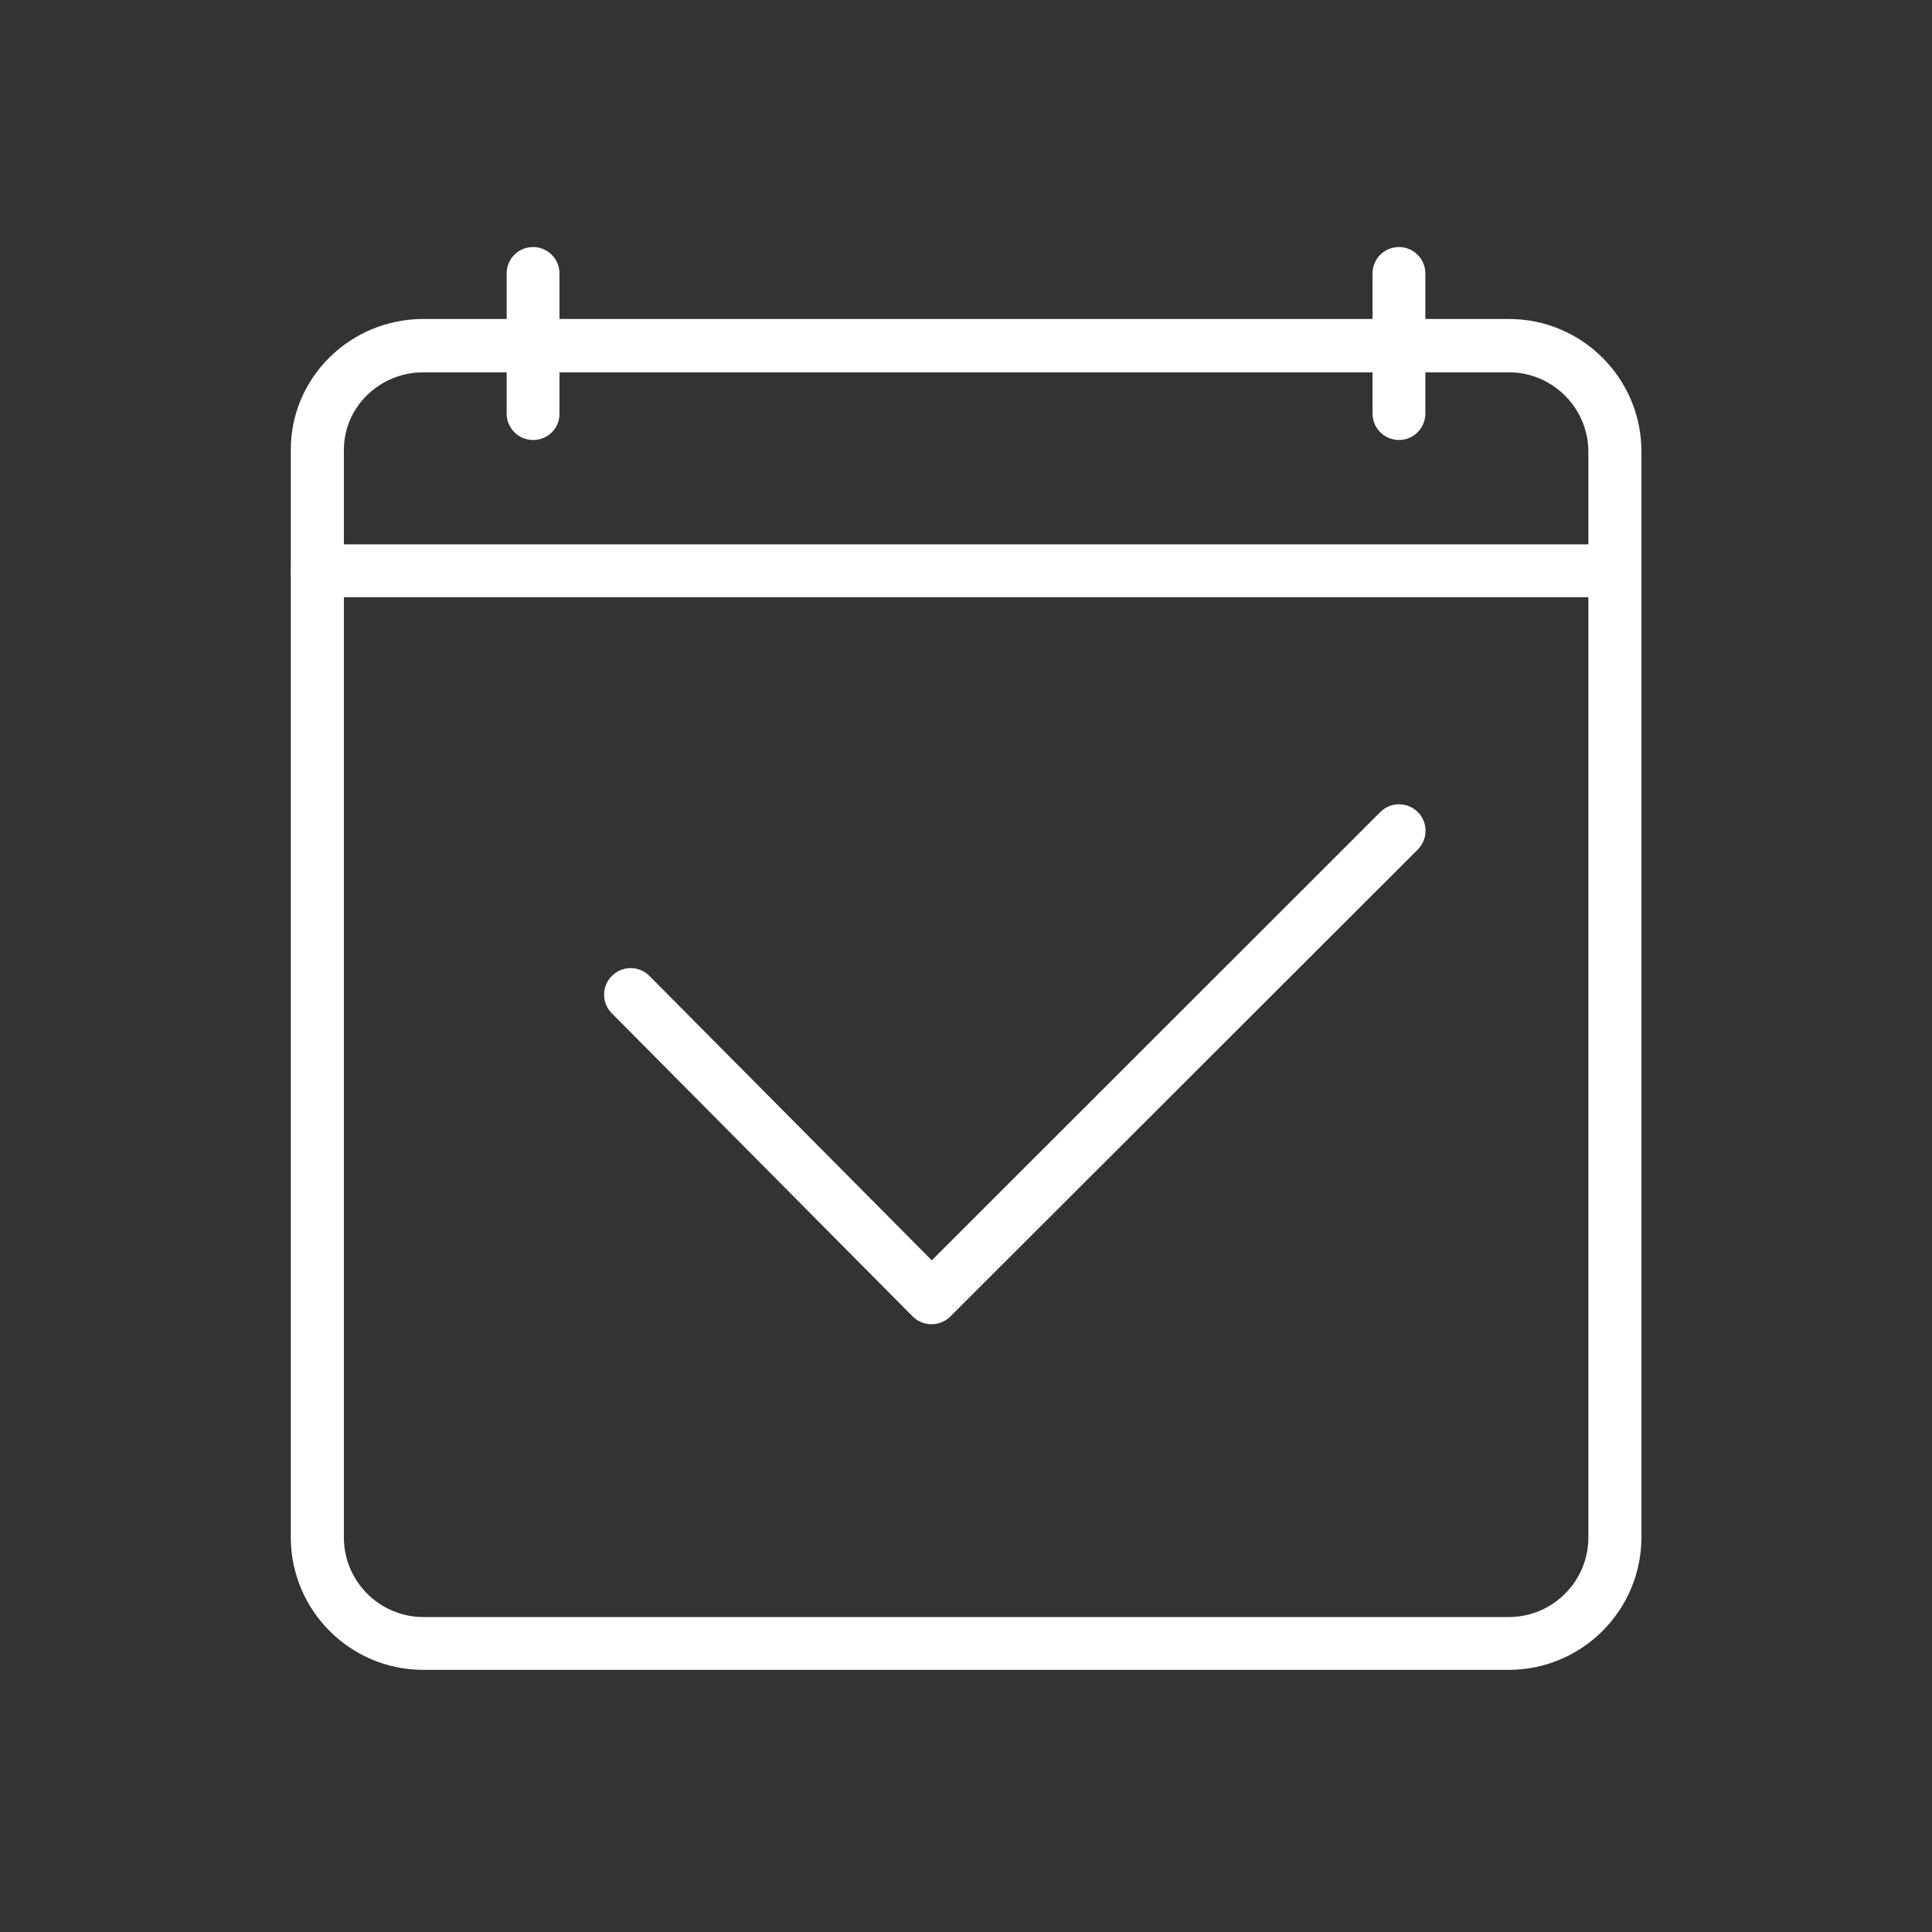 <?xml version="1.0" encoding="utf-8"?>
<!-- Generator: Adobe Illustrator 22.0.1, SVG Export Plug-In . SVG Version: 6.00 Build 0)  -->
<svg version="1.1" id="Layer_1" xmlns="http://www.w3.org/2000/svg" xmlns:xlink="http://www.w3.org/1999/xlink" x="0px" y="0px"
	 width="768px" height="768px" viewBox="0 0 768 768" style="enable-background:new 0 0 768 768;" xml:space="preserve">
<rect x="0" y="0" width="768" height="768" fill="#333333" stroke="none"/>
<style type="text/css">
	.st0{fill:#FFFFFF;}
</style>
<g>
	<g>
		<g>
			<path class="st0" d="M599.7,663.8H168.3c-29.1,0-52.7-23.6-52.7-52.7V178.7c0-28.6,23.6-51.9,52.7-51.9h431.5
				c29.1,0,52.7,23.6,52.7,52.7V611C652.5,640.2,628.8,663.8,599.7,663.8z M168.3,148c-17.4,0-31.6,13.8-31.6,30.8v432.4
				c0,17.4,14.2,31.6,31.6,31.6h431.5c17.4,0,31.6-14.2,31.6-31.6V179.6c0-17.4-14.2-31.6-31.6-31.6H168.3z"/>
		</g>
		<g>
			<path class="st0" d="M641.9,237.4H126.1c-5.8,0-10.5-4.7-10.5-10.5s4.7-10.5,10.5-10.5h515.8c5.8,0,10.5,4.7,10.5,10.5
				C652.5,232.6,647.7,237.4,641.9,237.4z"/>
		</g>
		<g>
			<g>
				<path class="st0" d="M211.9,174.9c-5.8,0-10.5-4.7-10.5-10.5v-55.7c0-5.8,4.7-10.5,10.5-10.5s10.5,4.7,10.5,10.5v55.7
					C222.5,170.2,217.8,174.9,211.9,174.9z"/>
			</g>
			<g>
				<path class="st0" d="M556.1,174.9c-5.8,0-10.5-4.7-10.5-10.5v-55.7c0-5.8,4.7-10.5,10.5-10.5s10.5,4.7,10.5,10.5v55.7
					C566.6,170.2,561.9,174.9,556.1,174.9z"/>
			</g>
		</g>
	</g>
	<g>
		<path class="st0" d="M370.3,526.4L370.3,526.4c-2.8,0-5.5-1.1-7.5-3.1L243.2,402.8c-4.1-4.1-4.1-10.8,0.1-14.9
			c4.1-4.1,10.8-4.1,14.9,0.1l112.2,113l178.3-178.2c4.1-4.1,10.8-4.1,14.9,0c4.1,4.1,4.1,10.8,0,14.9L377.8,523.3
			C375.8,525.3,373.1,526.4,370.3,526.4z"/>
	</g>
</g>
</svg>
